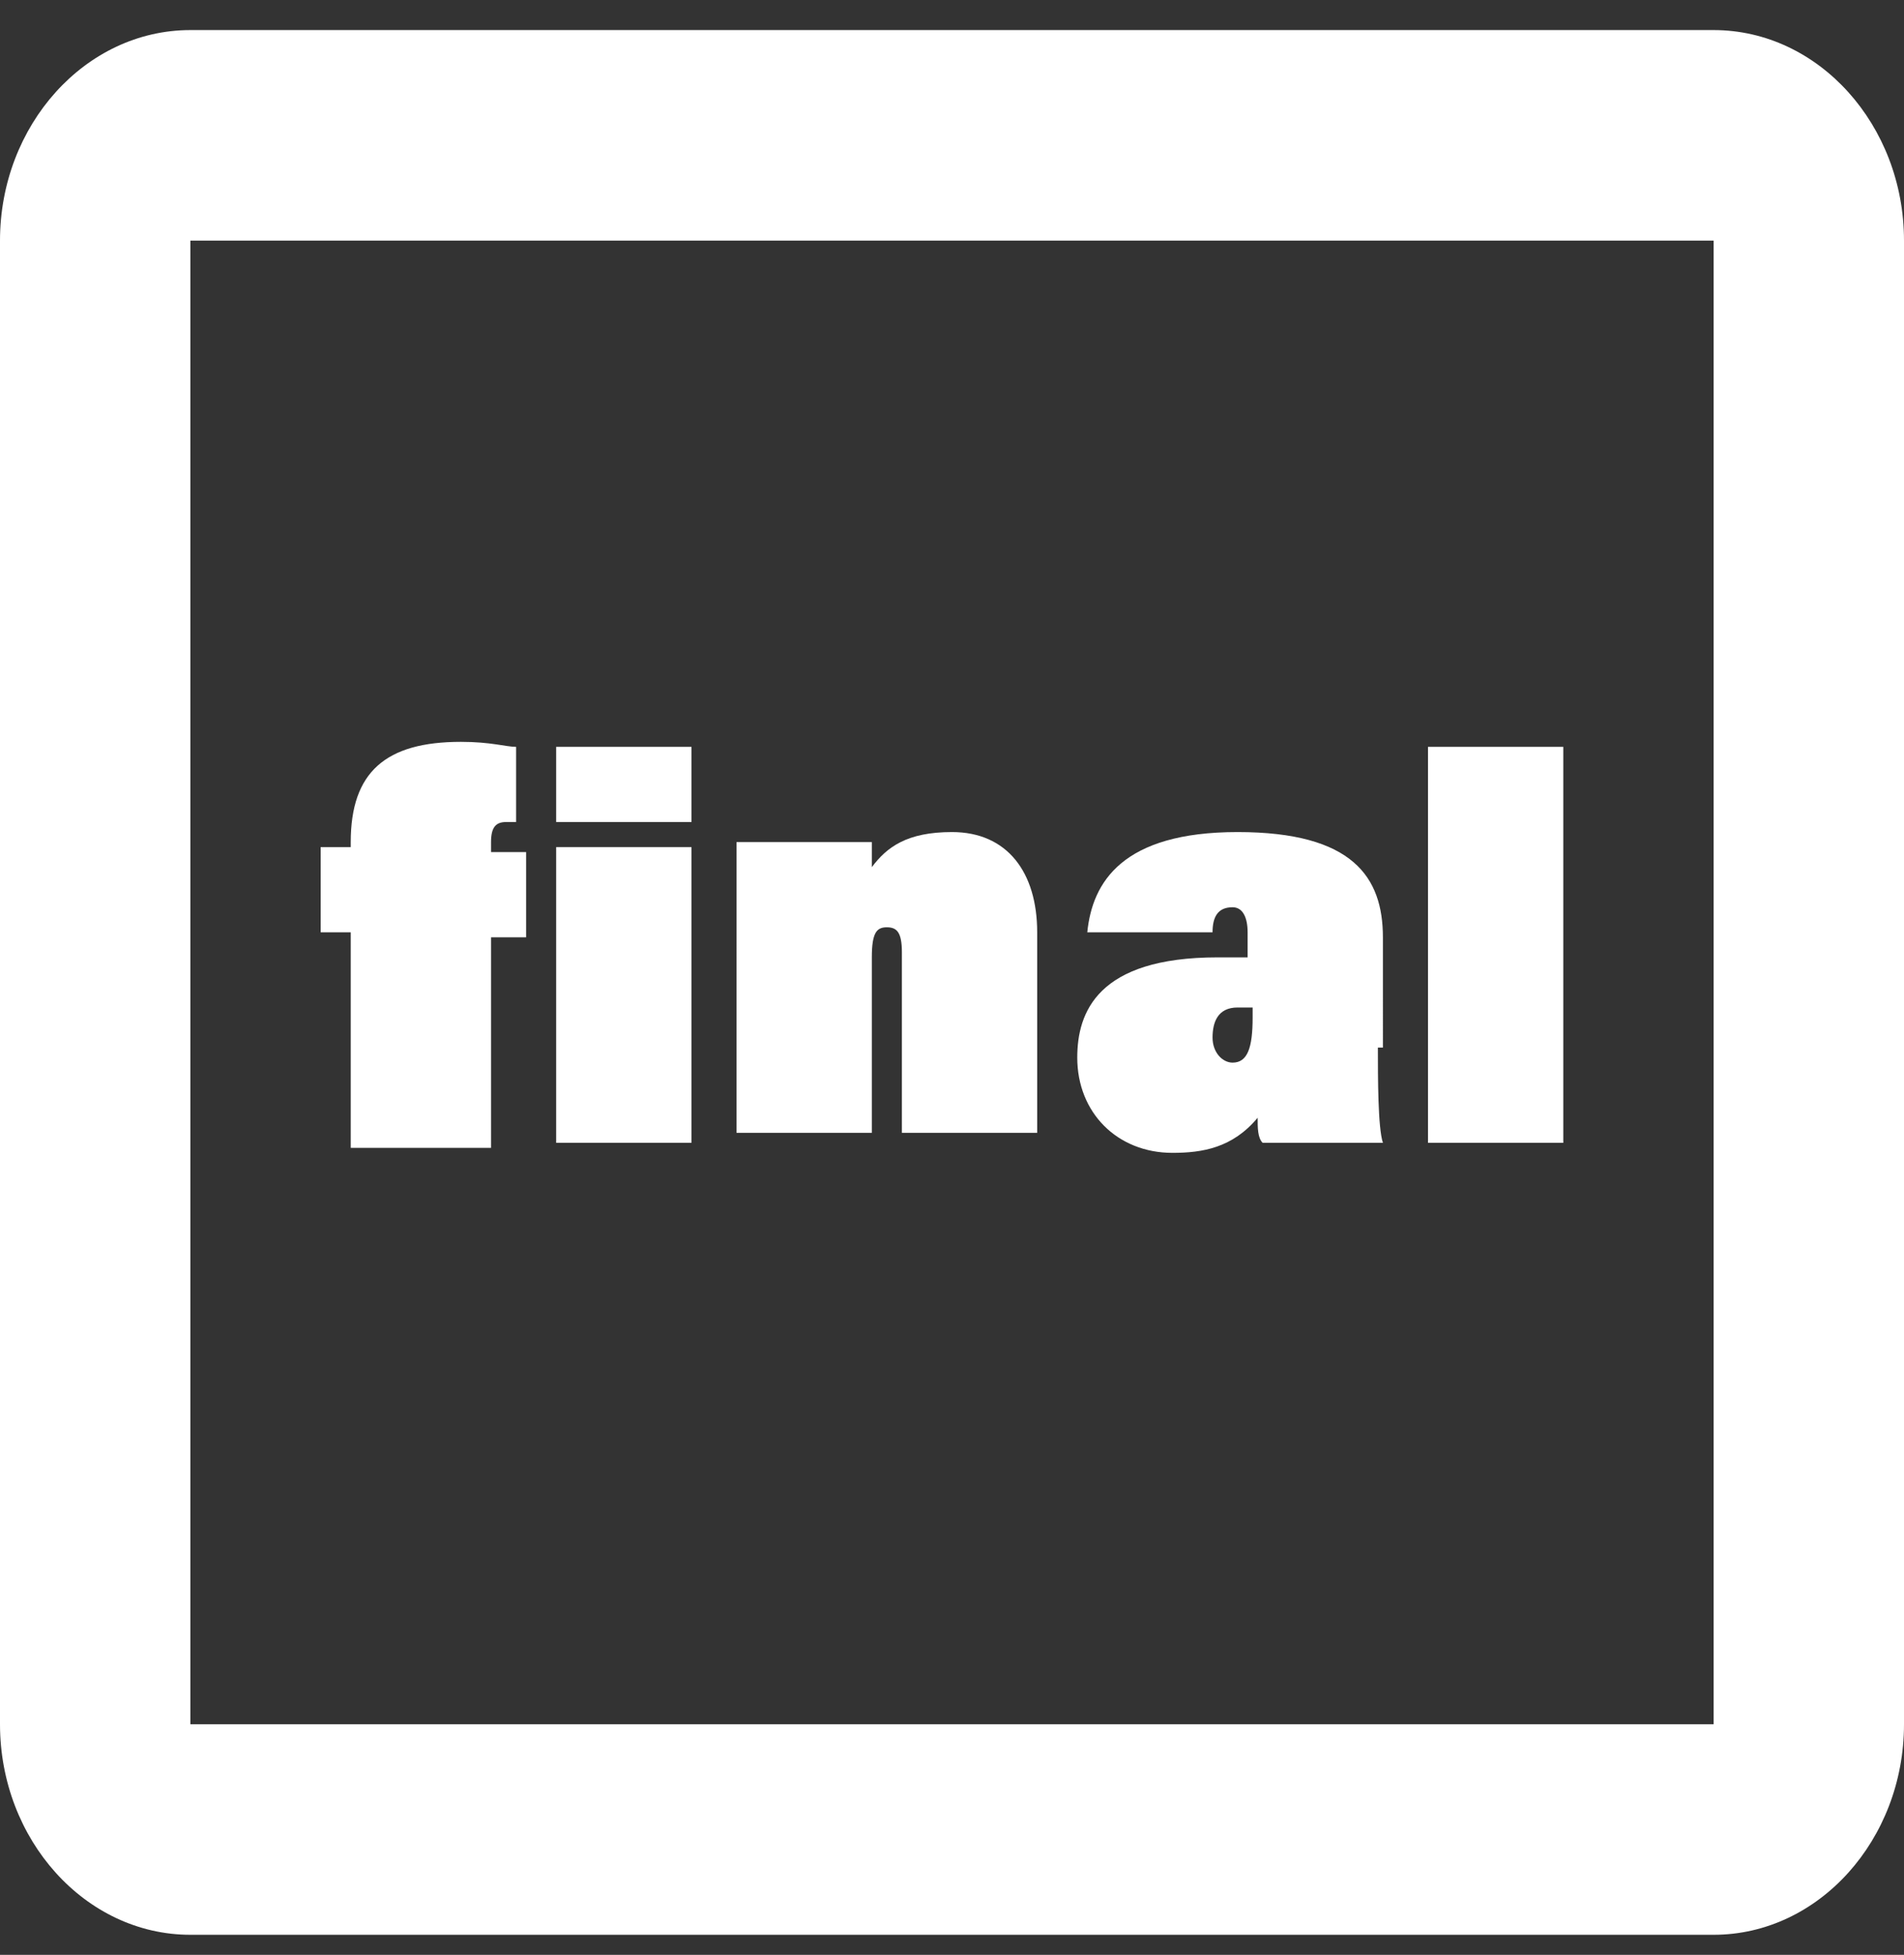 <?xml version="1.0" encoding="utf-8"?>
<!-- Generator: Adobe Illustrator 27.1.0, SVG Export Plug-In . SVG Version: 6.00 Build 0)  -->
<svg version="1.1" id="Calque_1" xmlns="http://www.w3.org/2000/svg" xmlns:xlink="http://www.w3.org/1999/xlink" x="0px" y="0px"
	 viewBox="0 0 38 39" style="enable-background:new 0 0 38 39;" xml:space="preserve" width="38" height="39">
<rect x="0" y="0" width="38" height="39" fill="#333333" stroke="none"/>
<style type="text/css">
	.st0{fill:#FFFFFF;}
</style>
<g id="Calque_2">
</g>
<path class="st0" d="M34.2,0.6H3.8C1.7,0.6,0,2.5,0,4.8v29.6c0,2.3,1.7,4.2,3.8,4.2h30.4c2.1,0,3.8-1.9,3.8-4.2V4.8
	C38,2.5,36.3,0.6,34.2,0.6z M3.8,34.4V4.8h30.4l0,29.6H3.8z"/>
<g id="Calque_3">
	<g>
		<g>
			<path class="st0" d="M7,22.8v-4.2H6.4v-1.7H7v-0.1c0-1.4,0.7-2,2.2-2c0.6,0,0.9,0.1,1.1,0.1v1.5c-0.1,0-0.2,0-0.2,0
				c-0.2,0-0.3,0.1-0.3,0.4v0.2h0.7v1.7H9.8v4.2H7z"/>
			<path class="st0" d="M11.1,14.9h2.7v1.5h-2.7V14.9z M11.1,16.9h2.7v5.9h-2.7V16.9z"/>
			<path class="st0" d="M14.7,18.7c0-1.2,0-1.6,0-1.9h2.7c0,0.1,0,0.4,0,0.5c0.3-0.4,0.7-0.7,1.6-0.7c1.1,0,1.7,0.8,1.7,2v4H18v-3.6
				c0-0.4-0.1-0.5-0.3-0.5c-0.2,0-0.3,0.1-0.3,0.6v3.5h-2.7V18.7z"/>
			<path class="st0" d="M27.5,20.9c0,0.6,0,1.6,0.1,1.9h-2.4c-0.1-0.1-0.1-0.3-0.1-0.5c-0.5,0.6-1.1,0.7-1.7,0.7
				c-1.1,0-1.9-0.8-1.9-1.9c0-0.9,0.4-2,2.8-2c0.2,0,0.4,0,0.6,0v-0.5c0-0.3-0.1-0.5-0.3-0.5c-0.3,0-0.4,0.2-0.4,0.5h-2.5
				c0.1-1,0.7-2,3-2c2.3,0,2.9,0.9,2.9,2.1V20.9z M24.9,20.1c-0.1,0-0.1,0-0.2,0c-0.4,0-0.5,0.3-0.5,0.6c0,0.3,0.2,0.5,0.4,0.5
				c0.3,0,0.4-0.3,0.4-0.9V20.1z"/>
			<path class="st0" d="M28.5,22.8v-7.9h2.7v7.9H28.5z"/>
		</g>
	</g>
</g>
<g>
	<g>
	</g>
</g>
</svg>
